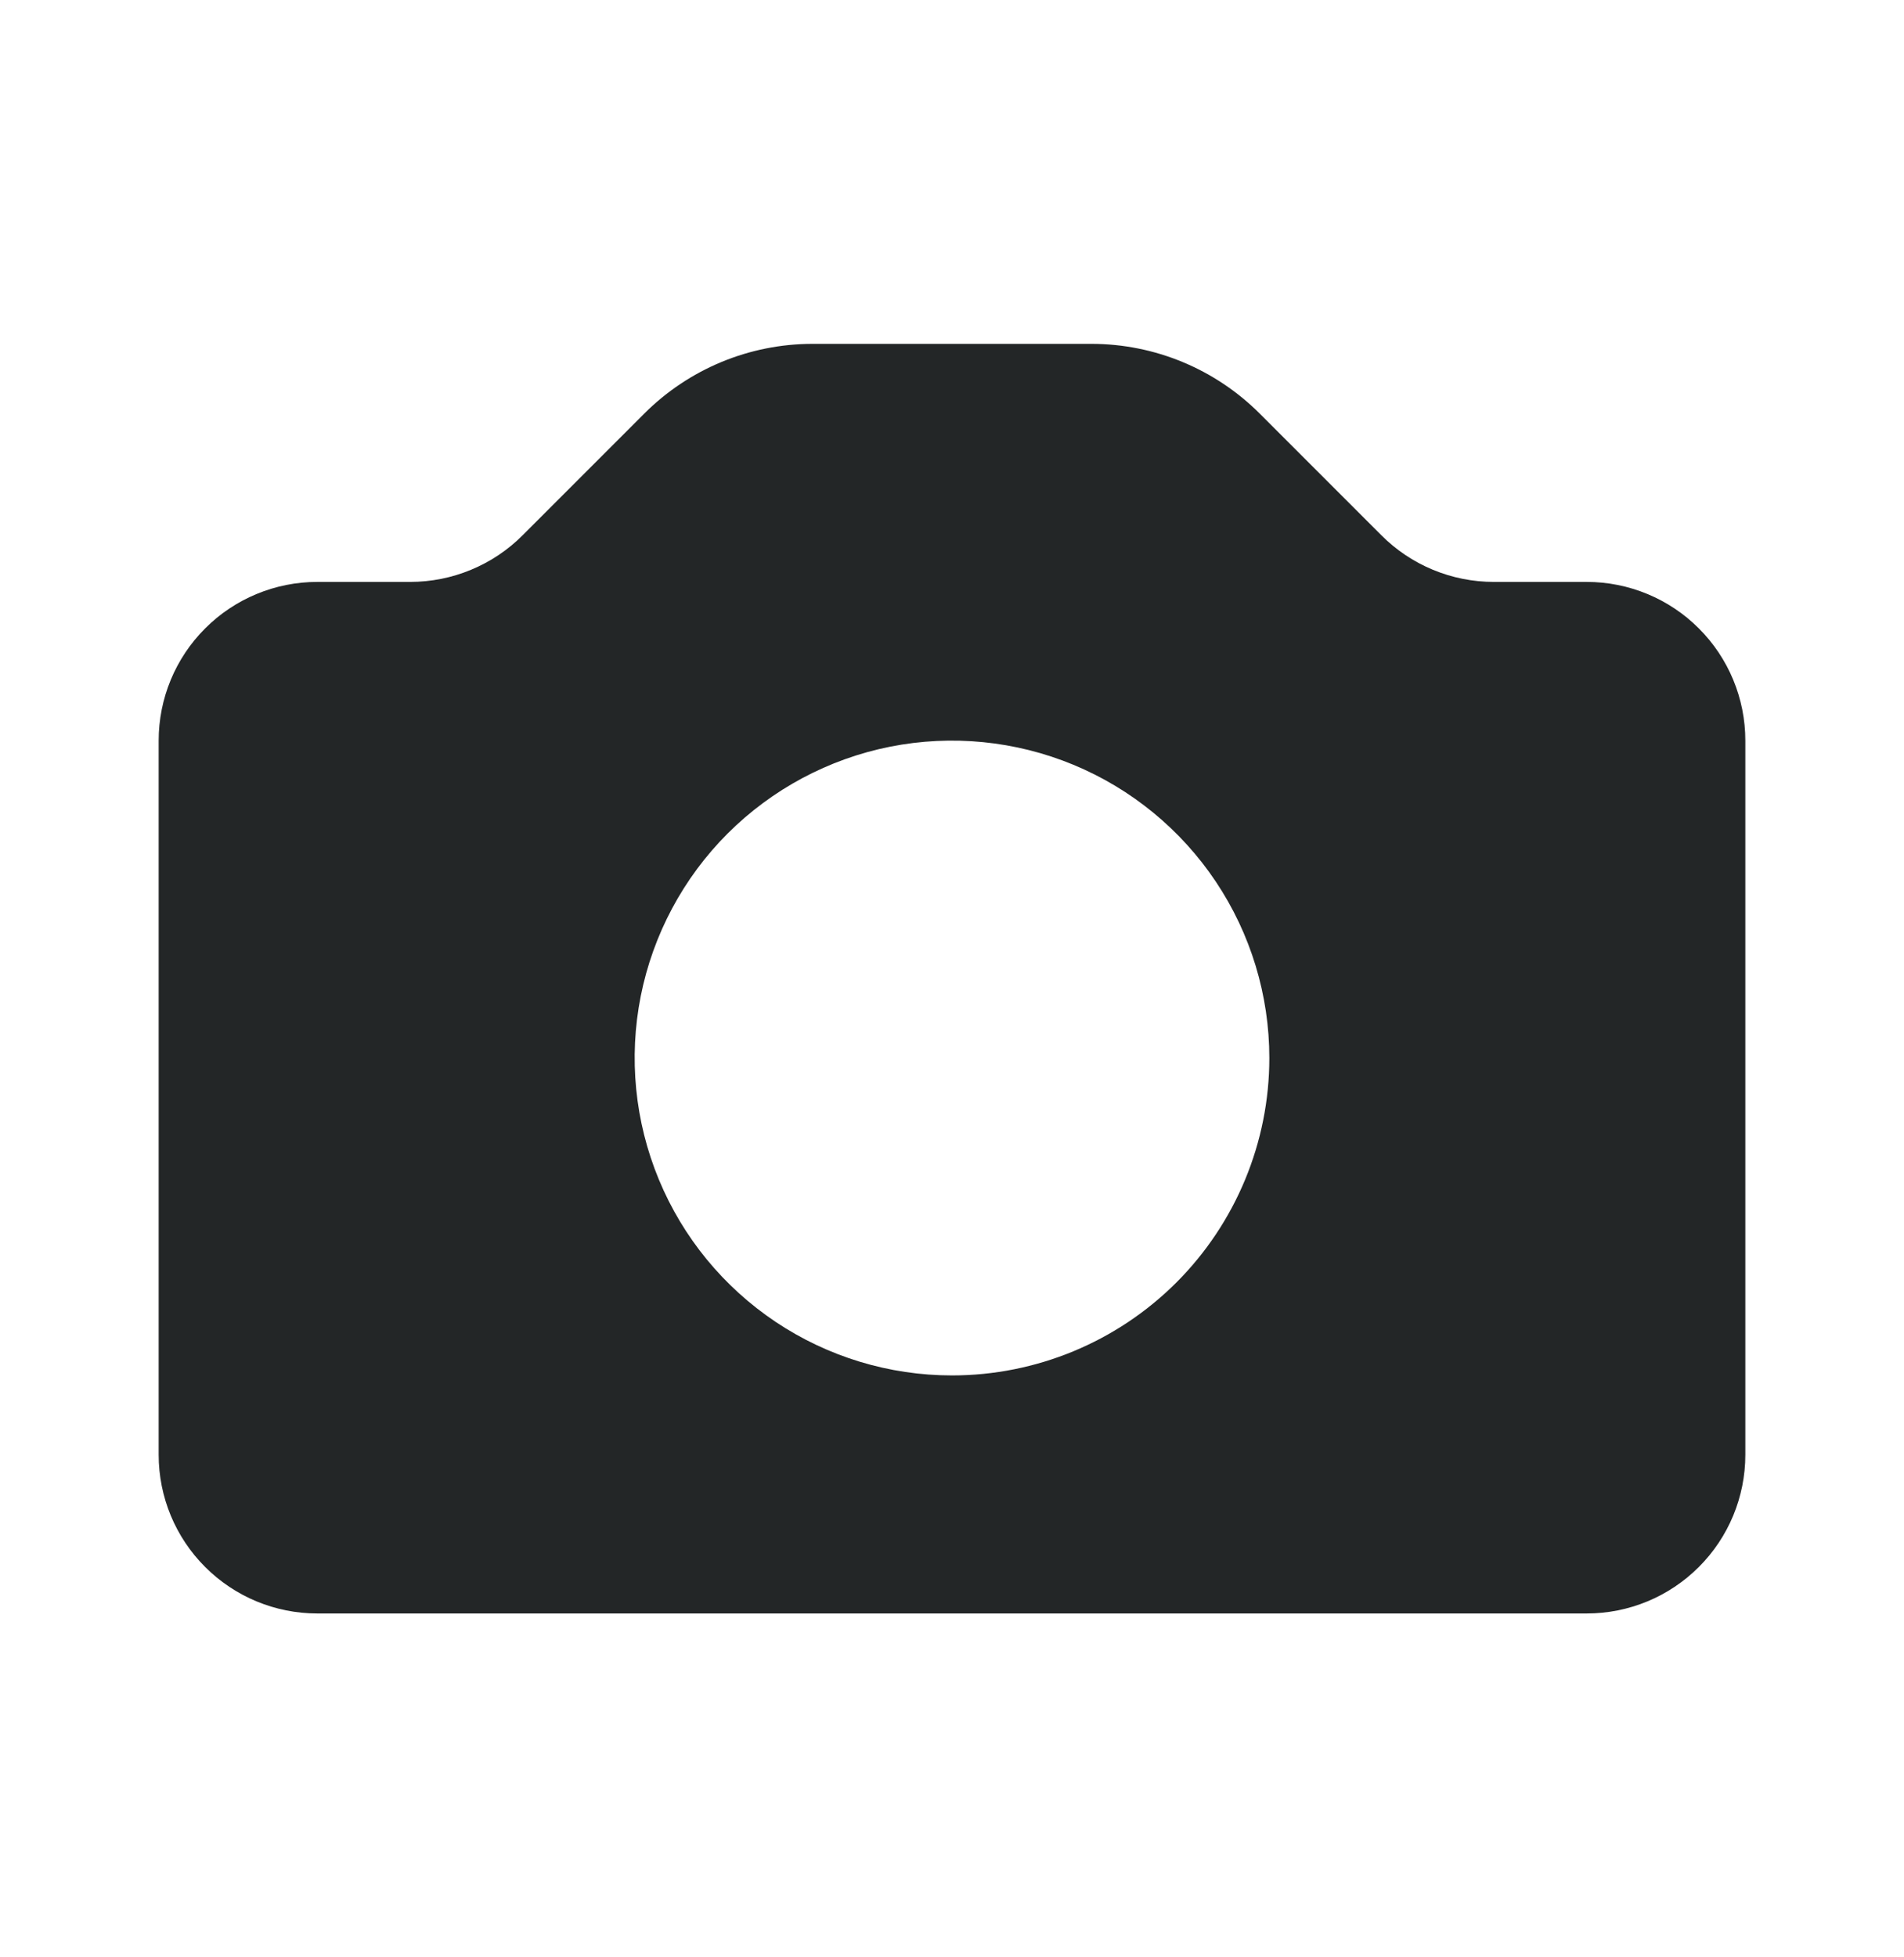 <svg width="36" height="37" viewBox="0 0 36 37" fill="none" xmlns="http://www.w3.org/2000/svg">
<path d="M33 14C33 13.204 32.684 12.441 32.121 11.879C31.559 11.316 30.796 11 30 11H28.245C27.849 11 27.457 10.922 27.091 10.77C26.726 10.618 26.394 10.396 26.115 10.115L23.82 7.82C22.977 6.976 21.833 6.501 20.64 6.5H15.36C14.167 6.501 13.023 6.976 12.18 7.82L9.885 10.115C9.606 10.396 9.274 10.618 8.908 10.77C8.543 10.922 8.151 11 7.755 11H6C5.204 11 4.441 11.316 3.879 11.879C3.316 12.441 3 13.204 3 14V27.5C3 28.296 3.316 29.059 3.879 29.621C4.441 30.184 5.204 30.5 6 30.5H30C30.796 30.5 31.559 30.184 32.121 29.621C32.684 29.059 33 28.296 33 27.5V14ZM18 26C16.813 26 15.653 25.648 14.667 24.989C13.68 24.329 12.911 23.392 12.457 22.296C12.003 21.2 11.884 19.993 12.115 18.829C12.347 17.666 12.918 16.596 13.757 15.757C14.597 14.918 15.666 14.347 16.829 14.115C17.993 13.884 19.2 14.003 20.296 14.457C21.392 14.911 22.329 15.68 22.989 16.667C23.648 17.653 24 18.813 24 20C24 21.591 23.368 23.117 22.243 24.243C21.117 25.368 19.591 26 18 26Z" fill="#232627"/>
</svg>
